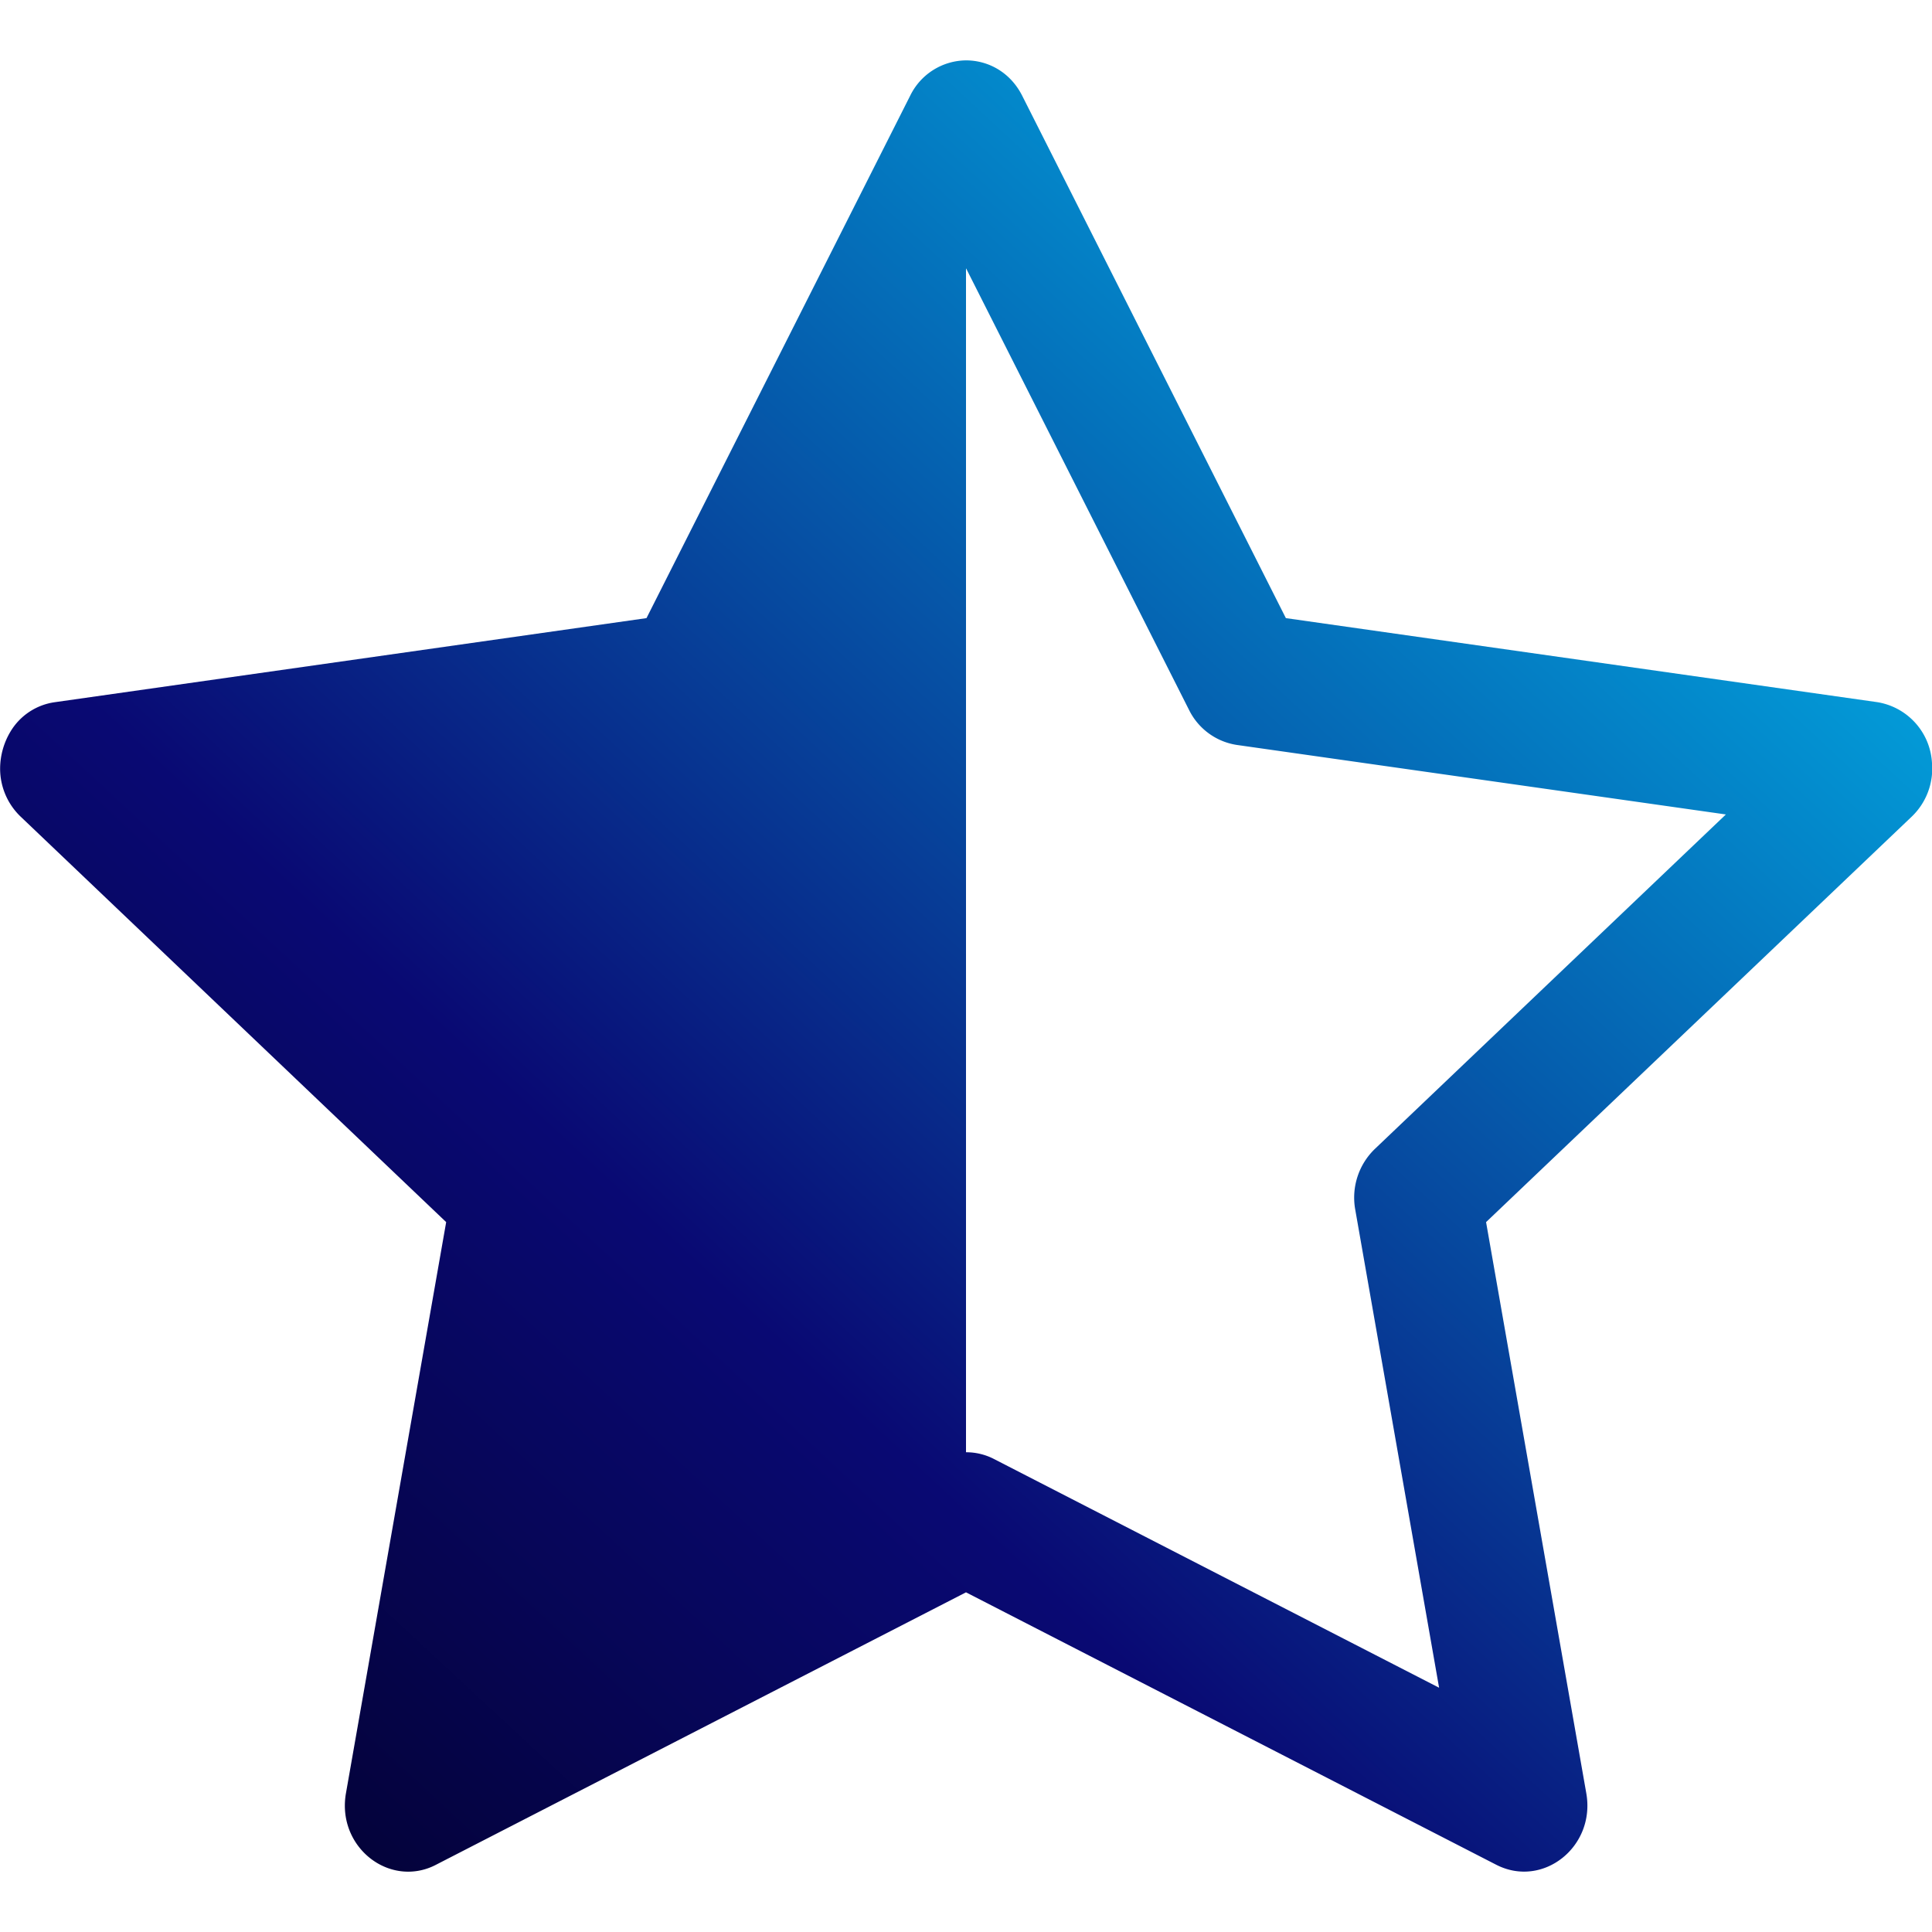 <svg xmlns="http://www.w3.org/2000/svg" width="16" height="16" class="bi bi-star-half" viewBox="0 0 16 16">
  <defs>
    <linearGradient id="lgrad" x1="0%" y1="100%" x2="100%" y2="0%" >
      <stop offset="0%" style="stop-color:rgb(2,0,36);stop-opacity:1.00" />
      <stop offset="35%" style="stop-color:rgb(9,9,115);stop-opacity:1.00" />
      <stop offset="100%" style="stop-color:rgb(0,212,255);stop-opacity:1.00" />
    </linearGradient>
  </defs>
  <path d="M5.354 5.119 7.538.792A.52.52 0 0 1 8 .5c.183 0 .366.097.465.292l2.184 4.327 4.898.696A.54.54 0 0 1 16 6.32a.55.55 0 0 1-.17.445l-3.523 3.356.83 4.73c.078.443-.36.79-.746.592L8 13.187l-4.389 2.256a.5.5 0 0 1-.146.05c-.342.06-.668-.254-.6-.642l.83-4.73L.173 6.765a.55.55 0 0 1-.172-.403.6.6 0 0 1 .085-.302.51.51 0 0 1 .37-.245zM8 12.027a.5.5 0 0 1 .232.056l3.686 1.894-.694-3.957a.56.56 0 0 1 .162-.505l2.907-2.77-4.052-.576a.53.53 0 0 1-.393-.288L8.001 2.223 8 2.226z" fill="url(#lgrad)"/>
</svg>